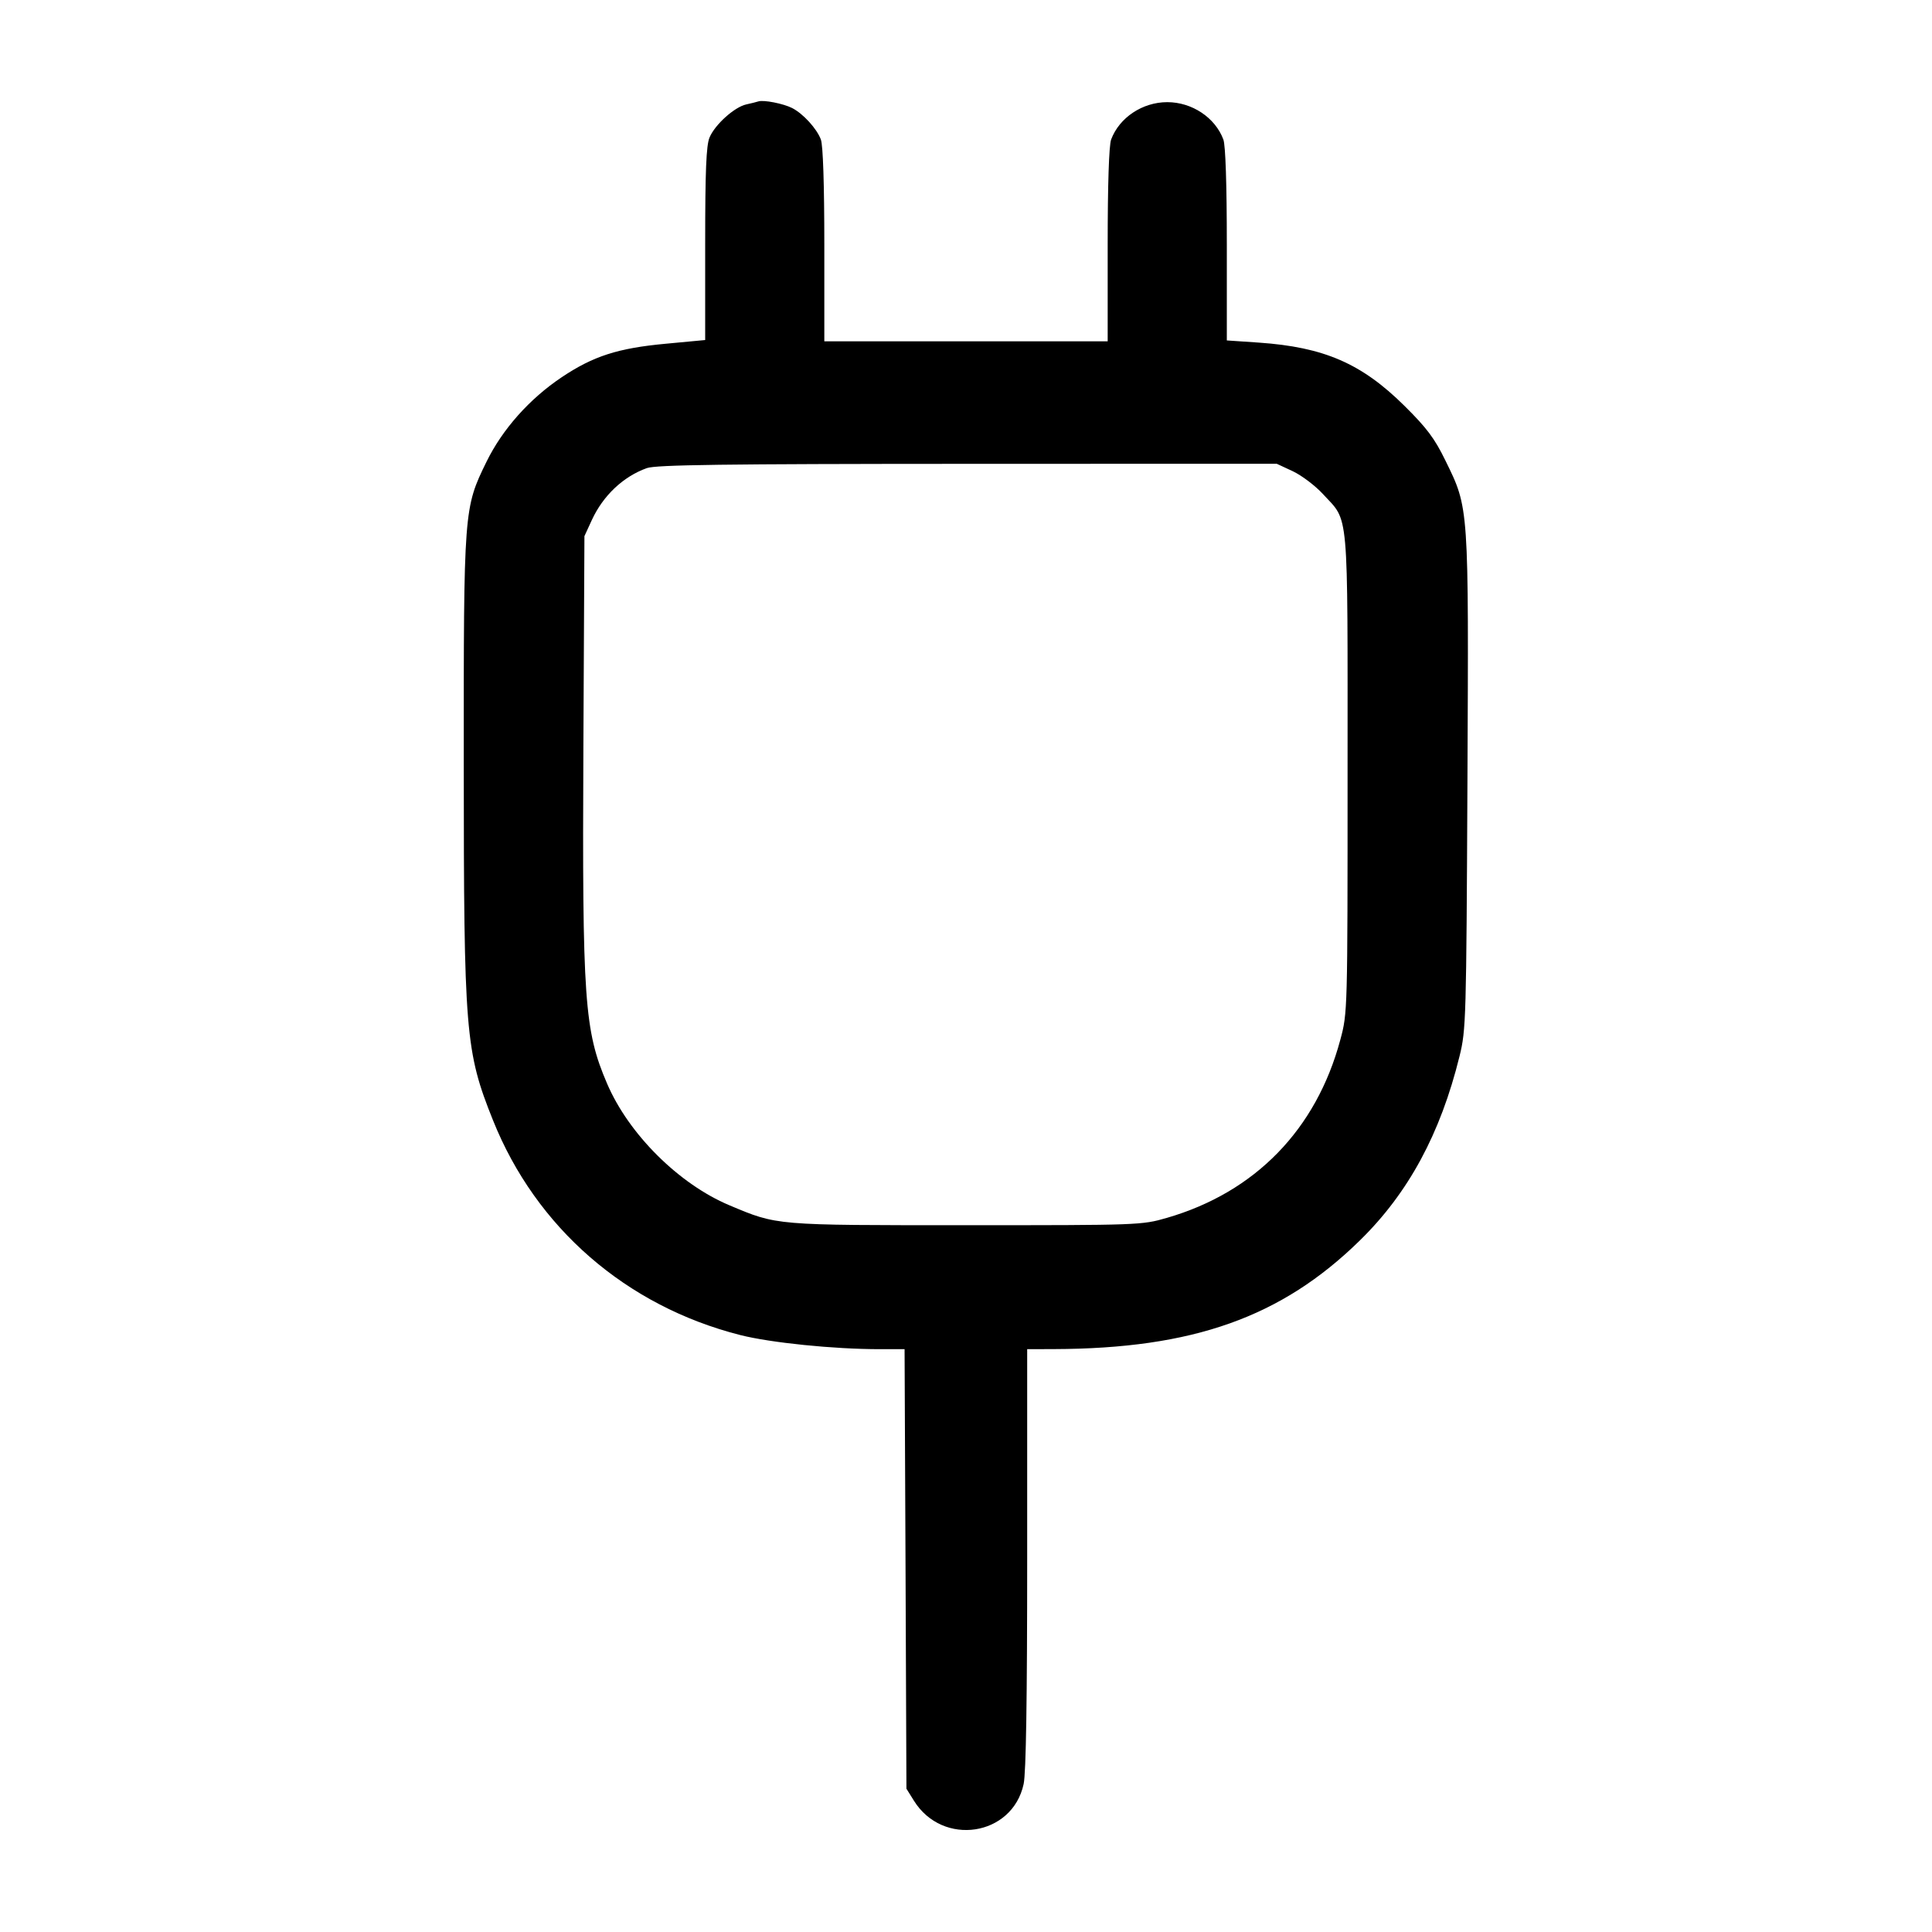 <svg width="24" height="24" viewBox="0 0 24 24" fill="none" xmlns="http://www.w3.org/2000/svg"><path d="M9.420 1.260 C 9.398 1.267,9.331 1.284,9.271 1.297 C 9.124 1.329,8.881 1.548,8.814 1.708 C 8.773 1.807,8.760 2.119,8.760 3.031 L 8.760 4.224 8.270 4.270 C 7.677 4.325,7.371 4.423,6.978 4.686 C 6.578 4.954,6.243 5.330,6.045 5.733 C 5.761 6.313,5.760 6.324,5.761 9.488 C 5.762 12.831,5.780 13.058,6.124 13.916 C 6.658 15.250,7.778 16.224,9.194 16.584 C 9.571 16.680,10.356 16.760,10.929 16.760 L 11.237 16.760 11.249 19.490 L 11.260 22.220 11.353 22.369 C 11.710 22.943,12.576 22.812,12.716 22.162 C 12.746 22.024,12.760 21.104,12.760 19.358 L 12.760 16.760 13.090 16.759 C 14.819 16.754,15.919 16.364,16.893 15.409 C 17.496 14.819,17.894 14.083,18.131 13.120 C 18.212 12.793,18.215 12.665,18.229 9.716 C 18.245 6.264,18.249 6.321,17.955 5.720 C 17.821 5.445,17.723 5.315,17.444 5.039 C 16.913 4.514,16.446 4.312,15.638 4.256 L 15.240 4.229 15.240 3.037 C 15.240 2.292,15.224 1.803,15.197 1.733 C 15.095 1.460,14.807 1.269,14.500 1.269 C 14.193 1.269,13.905 1.460,13.803 1.733 C 13.776 1.803,13.760 2.294,13.760 3.043 L 13.760 4.240 12.000 4.240 L 10.240 4.240 10.240 3.043 C 10.240 2.294,10.224 1.803,10.197 1.733 C 10.146 1.597,9.977 1.412,9.840 1.342 C 9.732 1.287,9.485 1.238,9.420 1.260 M16.060 5.854 C 16.170 5.906,16.338 6.033,16.433 6.136 C 16.761 6.494,16.740 6.252,16.740 9.600 C 16.740 12.566,16.740 12.582,16.650 12.916 C 16.351 14.032,15.592 14.811,14.495 15.129 C 14.184 15.219,14.151 15.220,12.000 15.220 C 9.615 15.220,9.659 15.224,9.060 14.972 C 8.433 14.708,7.810 14.089,7.541 13.460 C 7.259 12.802,7.232 12.428,7.247 9.280 L 7.260 6.660 7.352 6.460 C 7.492 6.156,7.742 5.920,8.035 5.815 C 8.150 5.774,8.986 5.763,12.020 5.762 L 15.860 5.761 16.060 5.854 " stroke="none" fill-rule="evenodd" fill="black"></path></svg>